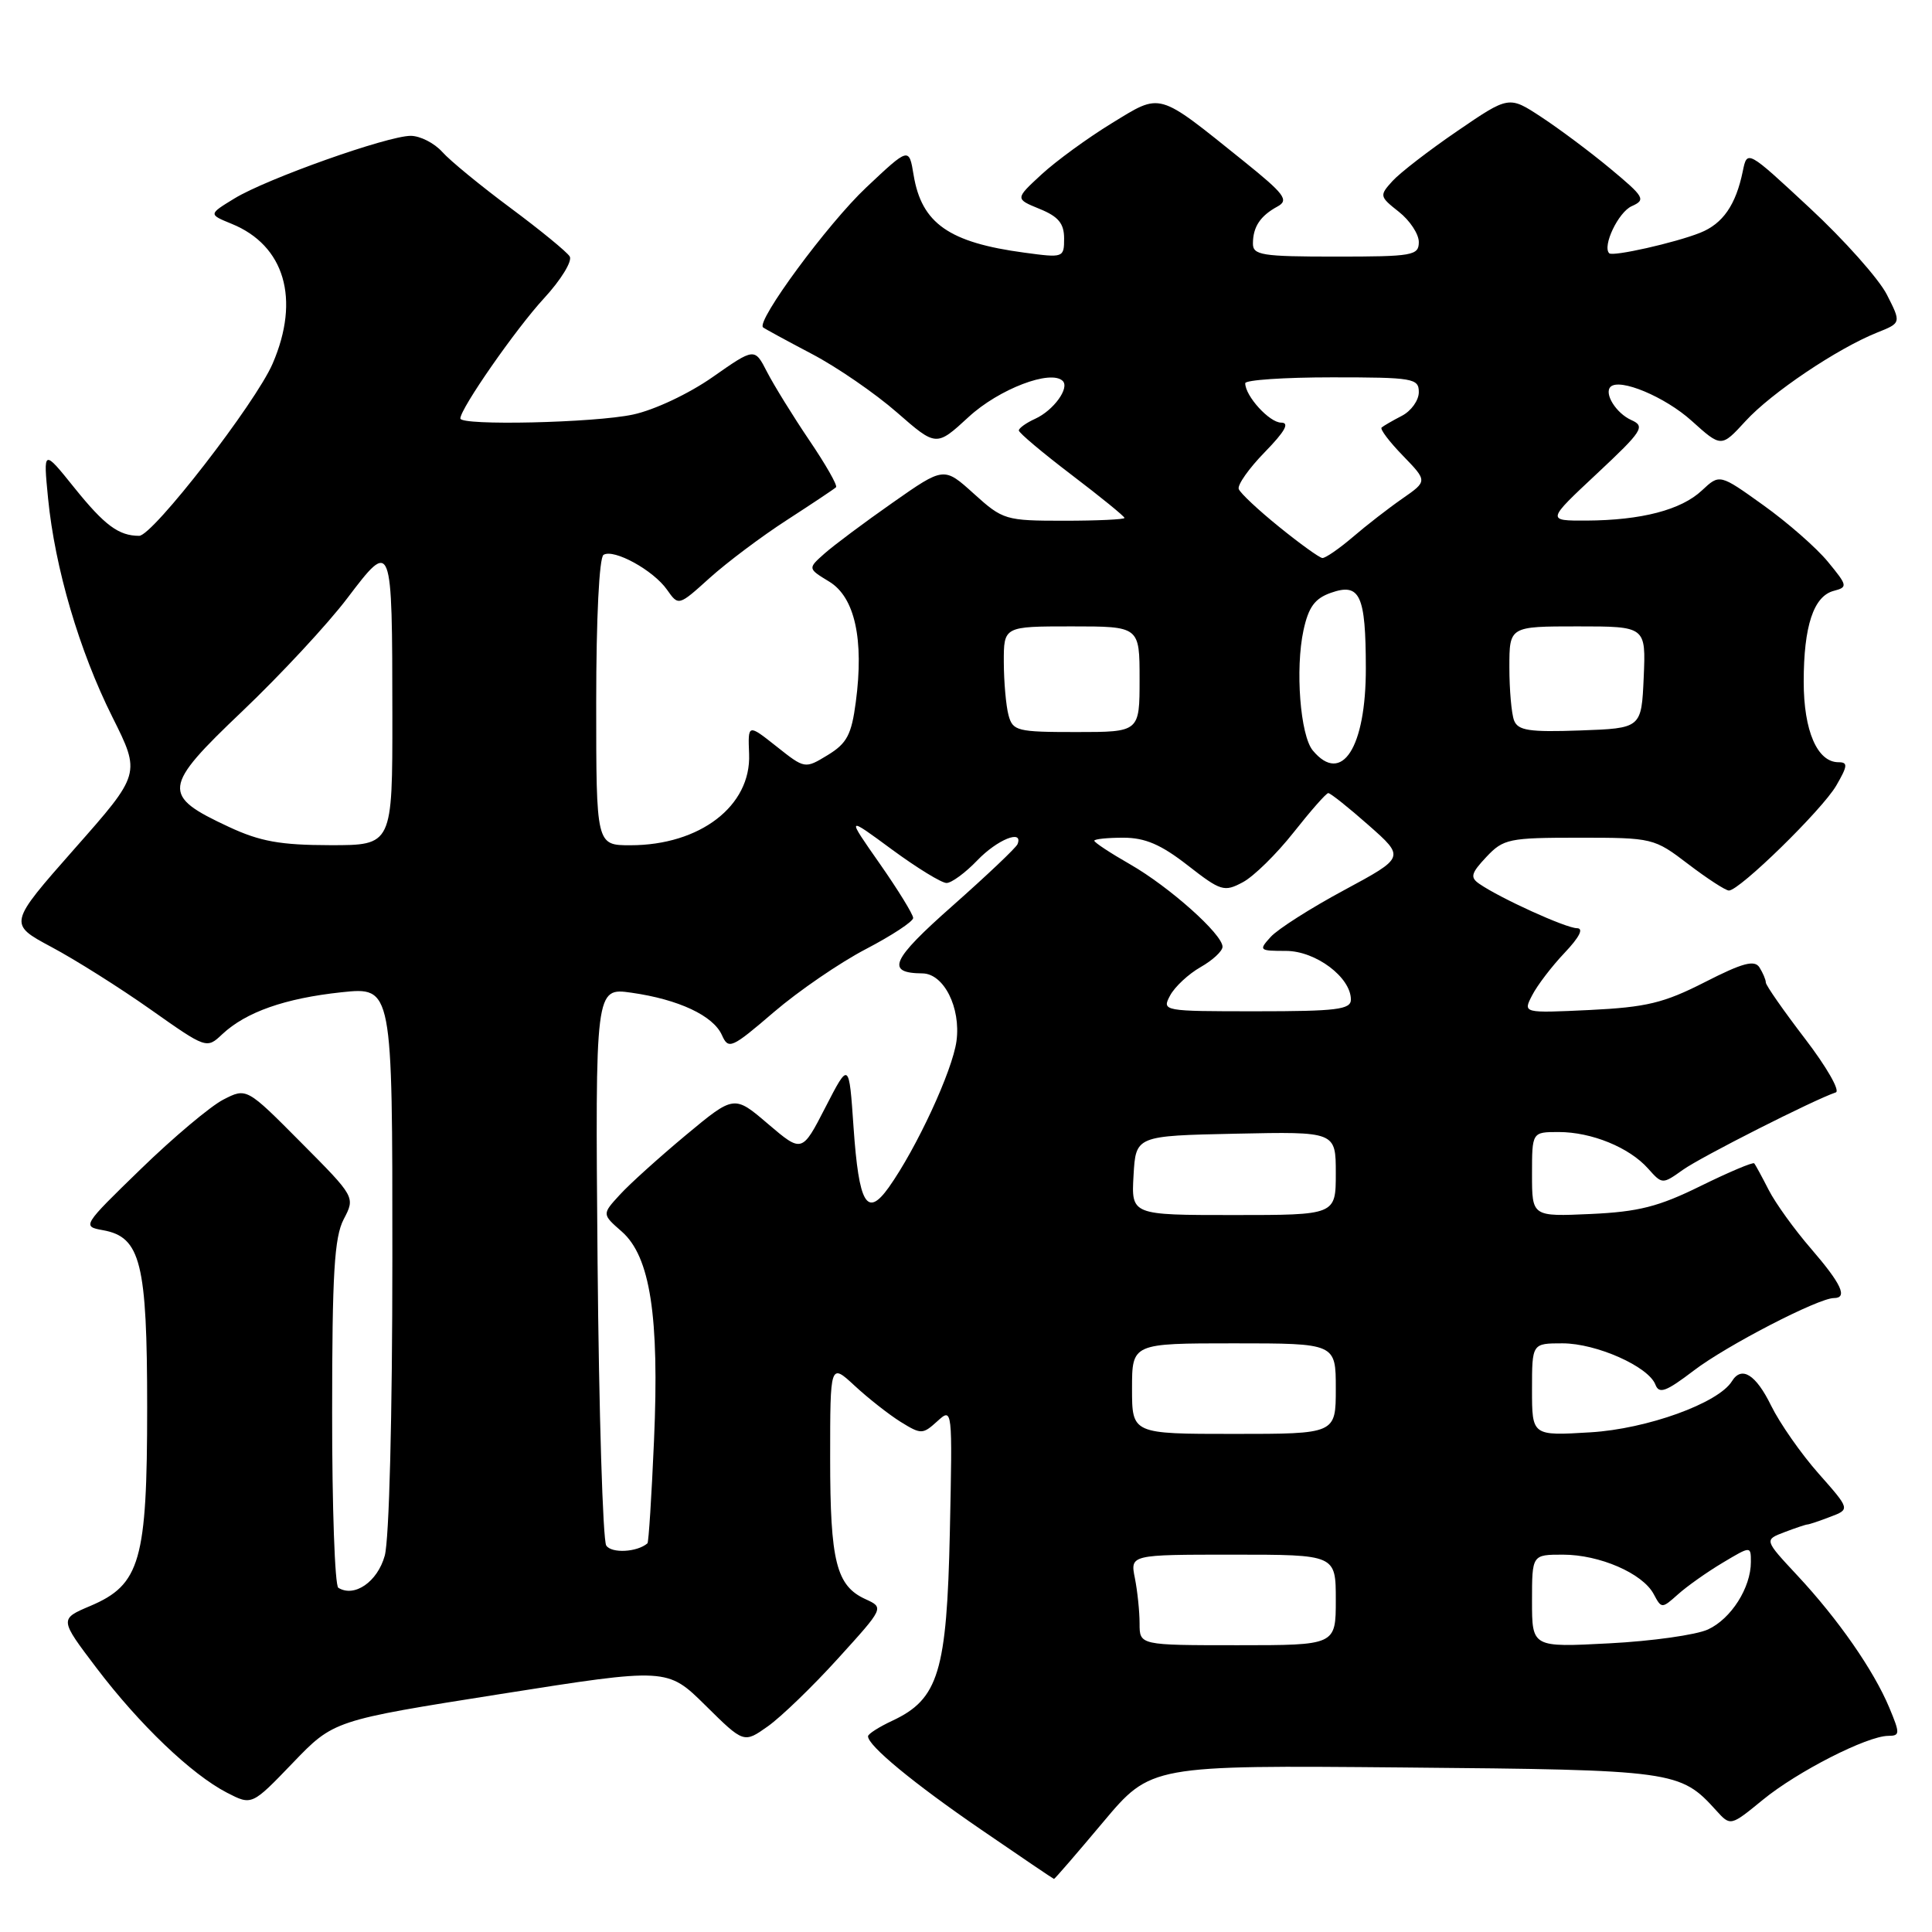 <?xml version="1.0" encoding="UTF-8" standalone="no"?>
<!DOCTYPE svg PUBLIC "-//W3C//DTD SVG 1.1//EN" "http://www.w3.org/Graphics/SVG/1.1/DTD/svg11.dtd" >
<svg xmlns="http://www.w3.org/2000/svg" xmlns:xlink="http://www.w3.org/1999/xlink" version="1.1" viewBox="0 0 256 256">
 <g >
 <path fill="currentColor"
d=" M 146.16 241.45 C 152.50 233.90 152.50 233.90 186.00 234.20 C 221.91 234.52 222.63 234.62 227.40 239.89 C 229.30 241.99 229.30 241.99 233.59 238.48 C 238.17 234.73 247.39 230.03 250.20 230.01 C 251.77 230.00 251.78 229.72 250.34 226.27 C 248.27 221.32 243.58 214.57 238.17 208.77 C 233.76 204.04 233.76 204.04 236.45 203.02 C 237.92 202.46 239.30 202.00 239.50 202.00 C 239.70 202.00 241.06 201.55 242.51 200.99 C 245.16 199.99 245.16 199.99 240.96 195.24 C 238.65 192.63 235.83 188.59 234.68 186.25 C 232.66 182.12 230.77 180.94 229.49 183.02 C 227.69 185.93 218.24 189.34 210.75 189.79 C 203.00 190.26 203.00 190.26 203.00 184.13 C 203.00 178.00 203.00 178.00 207.04 178.00 C 211.53 178.00 218.43 181.07 219.35 183.47 C 219.84 184.75 220.75 184.41 224.43 181.61 C 228.74 178.31 240.95 172.00 243.00 172.00 C 244.87 172.00 244.00 170.13 239.99 165.48 C 237.78 162.93 235.25 159.42 234.36 157.67 C 233.47 155.93 232.61 154.34 232.44 154.15 C 232.28 153.96 229.08 155.31 225.34 157.15 C 219.79 159.89 217.12 160.57 210.77 160.86 C 203.00 161.21 203.00 161.21 203.00 155.61 C 203.00 150.00 203.00 150.00 206.53 150.00 C 210.89 150.00 215.89 152.04 218.38 154.84 C 220.25 156.94 220.28 156.94 222.99 155.01 C 225.40 153.29 240.38 145.71 243.25 144.75 C 243.86 144.55 242.02 141.35 239.17 137.63 C 236.33 133.92 233.99 130.57 233.98 130.19 C 233.98 129.81 233.59 128.91 233.14 128.19 C 232.49 127.16 230.91 127.58 225.90 130.14 C 220.46 132.91 218.17 133.46 210.65 133.83 C 201.79 134.25 201.79 134.25 203.02 131.88 C 203.69 130.57 205.62 128.04 207.32 126.25 C 209.30 124.16 209.88 123.00 208.95 122.99 C 207.49 122.98 198.78 119.02 196.03 117.12 C 194.77 116.26 194.91 115.72 196.95 113.55 C 199.21 111.15 199.93 111.00 209.23 111.00 C 218.99 111.00 219.18 111.05 223.70 114.50 C 226.22 116.42 228.65 118.00 229.09 118.00 C 230.50 118.00 241.44 107.31 243.31 104.10 C 244.83 101.48 244.88 101.00 243.61 101.00 C 240.80 101.00 239.00 96.84 239.00 90.34 C 239.00 82.94 240.31 78.99 242.99 78.29 C 244.86 77.80 244.81 77.60 242.20 74.43 C 240.69 72.59 236.84 69.22 233.65 66.94 C 227.86 62.79 227.86 62.79 225.52 64.98 C 222.77 67.57 217.50 68.94 210.21 68.98 C 204.93 69.00 204.93 69.00 211.57 62.79 C 217.66 57.09 218.04 56.50 216.16 55.66 C 214.15 54.76 212.52 52.15 213.40 51.26 C 214.61 50.06 220.64 52.59 224.15 55.76 C 228.08 59.30 228.08 59.30 231.29 55.80 C 234.72 52.05 243.44 46.19 248.72 44.07 C 251.93 42.79 251.93 42.79 250.01 39.02 C 248.95 36.95 244.36 31.79 239.80 27.56 C 231.51 19.85 231.51 19.85 230.93 22.68 C 230.01 27.16 228.29 29.64 225.29 30.84 C 221.99 32.16 213.70 34.03 213.23 33.56 C 212.29 32.62 214.44 28.11 216.21 27.32 C 218.11 26.47 217.90 26.11 213.38 22.35 C 210.70 20.12 206.57 17.04 204.22 15.50 C 199.94 12.69 199.94 12.69 193.12 17.35 C 189.37 19.91 185.50 22.90 184.51 23.99 C 182.76 25.92 182.79 26.04 185.35 28.06 C 186.81 29.21 188.00 31.01 188.00 32.07 C 188.00 33.86 187.20 34.00 177.00 34.00 C 167.18 34.00 166.00 33.81 166.02 32.25 C 166.03 30.05 167.00 28.60 169.28 27.36 C 170.82 26.52 170.22 25.72 164.78 21.34 C 153.23 12.06 153.96 12.27 147.28 16.35 C 144.10 18.30 139.93 21.34 138.00 23.12 C 134.50 26.35 134.50 26.35 137.75 27.68 C 140.24 28.69 141.00 29.61 141.00 31.60 C 141.00 34.15 140.91 34.18 135.75 33.48 C 125.74 32.14 122.12 29.60 121.06 23.20 C 120.45 19.50 120.45 19.50 114.78 24.84 C 109.68 29.64 100.15 42.58 101.11 43.38 C 101.33 43.56 104.23 45.14 107.56 46.89 C 110.90 48.64 115.97 52.13 118.84 54.64 C 124.06 59.20 124.06 59.20 128.35 55.25 C 132.36 51.55 139.25 48.92 140.82 50.48 C 141.75 51.42 139.60 54.38 137.17 55.49 C 135.98 56.03 135.00 56.73 135.00 57.04 C 135.00 57.35 138.15 60.00 142.00 62.93 C 145.85 65.86 149.00 68.42 149.00 68.63 C 149.00 68.83 145.40 69.00 141.00 69.00 C 133.23 69.00 132.89 68.90 129.04 65.42 C 125.08 61.84 125.08 61.84 118.29 66.60 C 114.56 69.21 110.49 72.25 109.26 73.34 C 107.02 75.33 107.02 75.33 109.88 77.07 C 113.27 79.13 114.50 84.72 113.40 93.01 C 112.83 97.36 112.22 98.50 109.68 100.05 C 106.65 101.89 106.65 101.89 102.88 98.90 C 99.10 95.91 99.10 95.91 99.26 99.92 C 99.54 106.79 92.75 112.00 83.53 112.00 C 79.00 112.00 79.00 112.00 79.00 93.06 C 79.00 81.89 79.40 73.87 79.97 73.52 C 81.33 72.68 86.58 75.56 88.39 78.15 C 89.91 80.31 89.91 80.31 94.05 76.57 C 96.33 74.52 100.93 71.06 104.28 68.90 C 107.63 66.73 110.56 64.78 110.78 64.56 C 111.00 64.33 109.40 61.53 107.23 58.33 C 105.06 55.12 102.55 51.05 101.64 49.29 C 99.99 46.07 99.99 46.07 94.42 49.97 C 91.28 52.17 86.70 54.33 83.88 54.93 C 78.77 56.03 61.00 56.43 61.00 55.45 C 61.00 54.14 68.36 43.56 72.09 39.52 C 74.34 37.08 75.86 34.59 75.49 33.98 C 75.11 33.37 71.58 30.48 67.65 27.56 C 63.72 24.64 59.64 21.30 58.60 20.13 C 57.55 18.96 55.67 18.00 54.42 18.00 C 51.35 18.00 35.32 23.69 31.06 26.30 C 27.62 28.40 27.62 28.40 30.70 29.66 C 37.72 32.52 39.81 39.64 36.13 48.17 C 33.88 53.40 20.24 71.00 18.44 71.00 C 15.73 71.00 13.86 69.61 9.86 64.64 C 5.73 59.50 5.73 59.50 6.37 66.04 C 7.28 75.27 10.50 86.23 14.89 95.01 C 18.65 102.53 18.65 102.53 9.87 112.47 C 1.10 122.42 1.10 122.42 6.81 125.48 C 9.95 127.15 15.87 130.88 19.95 133.76 C 27.35 138.98 27.38 138.99 29.45 137.04 C 32.59 134.10 37.76 132.28 45.25 131.48 C 52.00 130.77 52.00 130.77 51.99 166.63 C 51.99 187.70 51.57 204.00 50.98 206.14 C 50.02 209.60 46.96 211.71 44.83 210.39 C 44.37 210.11 44.00 199.67 44.01 187.19 C 44.01 168.76 44.30 163.95 45.54 161.56 C 47.08 158.62 47.08 158.62 39.87 151.37 C 32.67 144.12 32.67 144.12 29.58 145.71 C 27.89 146.58 22.97 150.71 18.66 154.90 C 10.91 162.42 10.86 162.51 13.66 163.01 C 18.64 163.91 19.50 167.35 19.50 186.50 C 19.50 206.80 18.59 209.98 11.98 212.79 C 7.87 214.53 7.87 214.53 12.79 221.02 C 18.49 228.53 25.36 235.10 30.07 237.54 C 33.37 239.24 33.37 239.24 38.79 233.60 C 44.21 227.96 44.21 227.96 66.31 224.47 C 88.42 220.98 88.42 220.98 93.49 225.99 C 98.56 231.00 98.56 231.00 101.74 228.75 C 103.49 227.51 107.68 223.47 111.04 219.76 C 117.15 213.03 117.15 213.03 114.69 211.90 C 110.81 210.14 110.00 206.90 110.00 193.26 C 110.00 180.61 110.00 180.61 113.25 183.62 C 115.04 185.28 117.78 187.43 119.33 188.40 C 122.05 190.08 122.26 190.08 124.19 188.33 C 126.21 186.50 126.21 186.50 125.86 203.00 C 125.46 221.53 124.36 225.14 118.25 228.00 C 116.49 228.82 115.03 229.75 115.02 230.06 C 114.97 231.28 121.02 236.28 130.04 242.46 C 135.24 246.03 139.57 248.96 139.66 248.97 C 139.75 248.99 142.68 245.60 146.16 241.45 Z  M 151.00 215.12 C 151.00 213.54 150.72 210.84 150.38 209.12 C 149.75 206.00 149.75 206.00 163.38 206.00 C 177.00 206.00 177.00 206.00 177.00 212.00 C 177.00 218.00 177.00 218.00 164.00 218.00 C 151.00 218.00 151.00 218.00 151.00 215.12 Z  M 203.00 212.14 C 203.00 206.00 203.00 206.00 207.10 206.00 C 211.95 206.00 217.65 208.47 219.12 211.22 C 220.16 213.17 220.20 213.17 222.34 211.26 C 223.53 210.19 226.19 208.31 228.25 207.08 C 232.00 204.84 232.00 204.84 232.00 206.97 C 232.00 210.38 229.38 214.50 226.32 215.91 C 224.77 216.63 218.89 217.46 213.25 217.75 C 203.00 218.29 203.00 218.29 203.00 212.14 Z  M 80.33 204.79 C 79.88 204.08 79.36 187.16 79.18 167.18 C 78.87 130.86 78.87 130.86 83.68 131.54 C 89.93 132.43 94.51 134.58 95.66 137.16 C 96.53 139.10 96.92 138.93 102.54 134.11 C 105.82 131.30 111.31 127.54 114.75 125.75 C 118.18 123.96 120.99 122.11 121.00 121.64 C 121.00 121.17 119.01 117.93 116.57 114.44 C 112.14 108.11 112.14 108.11 118.18 112.56 C 121.50 115.00 124.76 117.00 125.42 117.00 C 126.08 117.00 127.92 115.65 129.50 114.00 C 132.14 111.25 135.62 109.84 134.83 111.85 C 134.65 112.32 130.77 115.99 126.22 120.02 C 118.08 127.21 117.31 128.94 122.23 128.98 C 125.06 129.01 127.33 133.51 126.74 137.94 C 126.21 141.88 121.46 152.13 117.77 157.33 C 114.87 161.39 113.81 159.58 113.10 149.38 C 112.50 140.65 112.50 140.65 109.38 146.71 C 106.27 152.76 106.27 152.76 101.77 148.93 C 97.28 145.09 97.28 145.09 90.89 150.40 C 87.38 153.33 83.43 156.88 82.13 158.31 C 79.76 160.89 79.76 160.89 82.39 163.19 C 86.16 166.50 87.38 174.40 86.66 190.88 C 86.34 198.24 85.95 204.37 85.79 204.50 C 84.42 205.68 81.03 205.86 80.33 204.79 Z  M 150.00 184.00 C 150.00 178.00 150.00 178.00 163.50 178.00 C 177.00 178.00 177.00 178.00 177.00 184.00 C 177.00 190.00 177.00 190.00 163.50 190.00 C 150.00 190.00 150.00 190.00 150.00 184.00 Z  M 150.20 155.75 C 150.50 150.50 150.50 150.50 163.75 150.22 C 177.00 149.94 177.00 149.94 177.00 155.47 C 177.00 161.00 177.00 161.00 163.45 161.00 C 149.90 161.00 149.90 161.00 150.20 155.75 Z  M 155.05 131.90 C 155.67 130.75 157.48 129.06 159.08 128.15 C 160.68 127.24 161.99 126.03 161.99 125.45 C 162.00 123.80 154.96 117.52 149.75 114.53 C 147.14 113.04 145.00 111.63 145.00 111.40 C 145.00 111.18 146.73 111.00 148.84 111.00 C 151.73 111.00 153.83 111.90 157.36 114.65 C 161.77 118.09 162.21 118.22 164.68 116.90 C 166.13 116.13 169.15 113.16 171.40 110.31 C 173.66 107.45 175.72 105.10 176.00 105.09 C 176.28 105.08 178.68 106.99 181.34 109.34 C 186.17 113.60 186.17 113.60 178.12 117.94 C 173.69 120.32 169.31 123.11 168.38 124.14 C 166.76 125.92 166.84 126.00 170.39 126.00 C 174.34 126.00 179.00 129.50 179.00 132.45 C 179.00 133.77 177.10 134.00 166.46 134.00 C 154.05 134.00 153.94 133.98 155.05 131.90 Z  M 30.33 109.57 C 21.37 105.40 21.49 104.34 32.11 94.24 C 37.16 89.43 43.43 82.69 46.03 79.25 C 51.95 71.45 51.97 71.49 51.99 94.75 C 52.00 112.00 52.00 112.00 43.75 111.99 C 37.15 111.98 34.47 111.50 30.33 109.57 Z  M 173.95 99.44 C 172.29 97.44 171.61 88.65 172.72 83.51 C 173.39 80.43 174.22 79.30 176.35 78.55 C 180.21 77.19 180.97 78.83 180.98 88.53 C 181.00 99.07 177.79 104.06 173.95 99.44 Z  M 133.63 94.75 C 133.30 93.51 133.02 90.36 133.01 87.75 C 133.00 83.00 133.00 83.00 142.00 83.00 C 151.00 83.00 151.00 83.00 151.00 90.00 C 151.00 97.00 151.00 97.00 142.62 97.00 C 134.77 97.00 134.19 96.86 133.63 94.75 Z  M 200.62 95.46 C 200.28 94.57 200.00 91.40 200.00 88.42 C 200.00 83.00 200.00 83.00 209.05 83.00 C 218.09 83.00 218.09 83.00 217.80 89.75 C 217.50 96.50 217.50 96.50 209.37 96.79 C 202.63 97.03 201.14 96.80 200.62 95.46 Z  M 169.50 69.82 C 166.75 67.60 164.34 65.34 164.14 64.80 C 163.94 64.26 165.49 62.06 167.59 59.91 C 170.27 57.16 170.92 56.00 169.76 56.00 C 168.21 56.00 165.00 52.48 165.00 50.78 C 165.00 50.35 170.18 50.00 176.50 50.00 C 187.26 50.00 188.00 50.13 188.00 51.96 C 188.00 53.05 186.99 54.46 185.75 55.10 C 184.51 55.74 183.31 56.44 183.07 56.65 C 182.83 56.86 184.10 58.54 185.90 60.39 C 189.15 63.75 189.15 63.75 185.83 66.06 C 184.00 67.33 181.02 69.64 179.22 71.19 C 177.41 72.73 175.61 73.97 175.22 73.94 C 174.82 73.90 172.25 72.05 169.50 69.82 Z "/>
</g>
</svg>